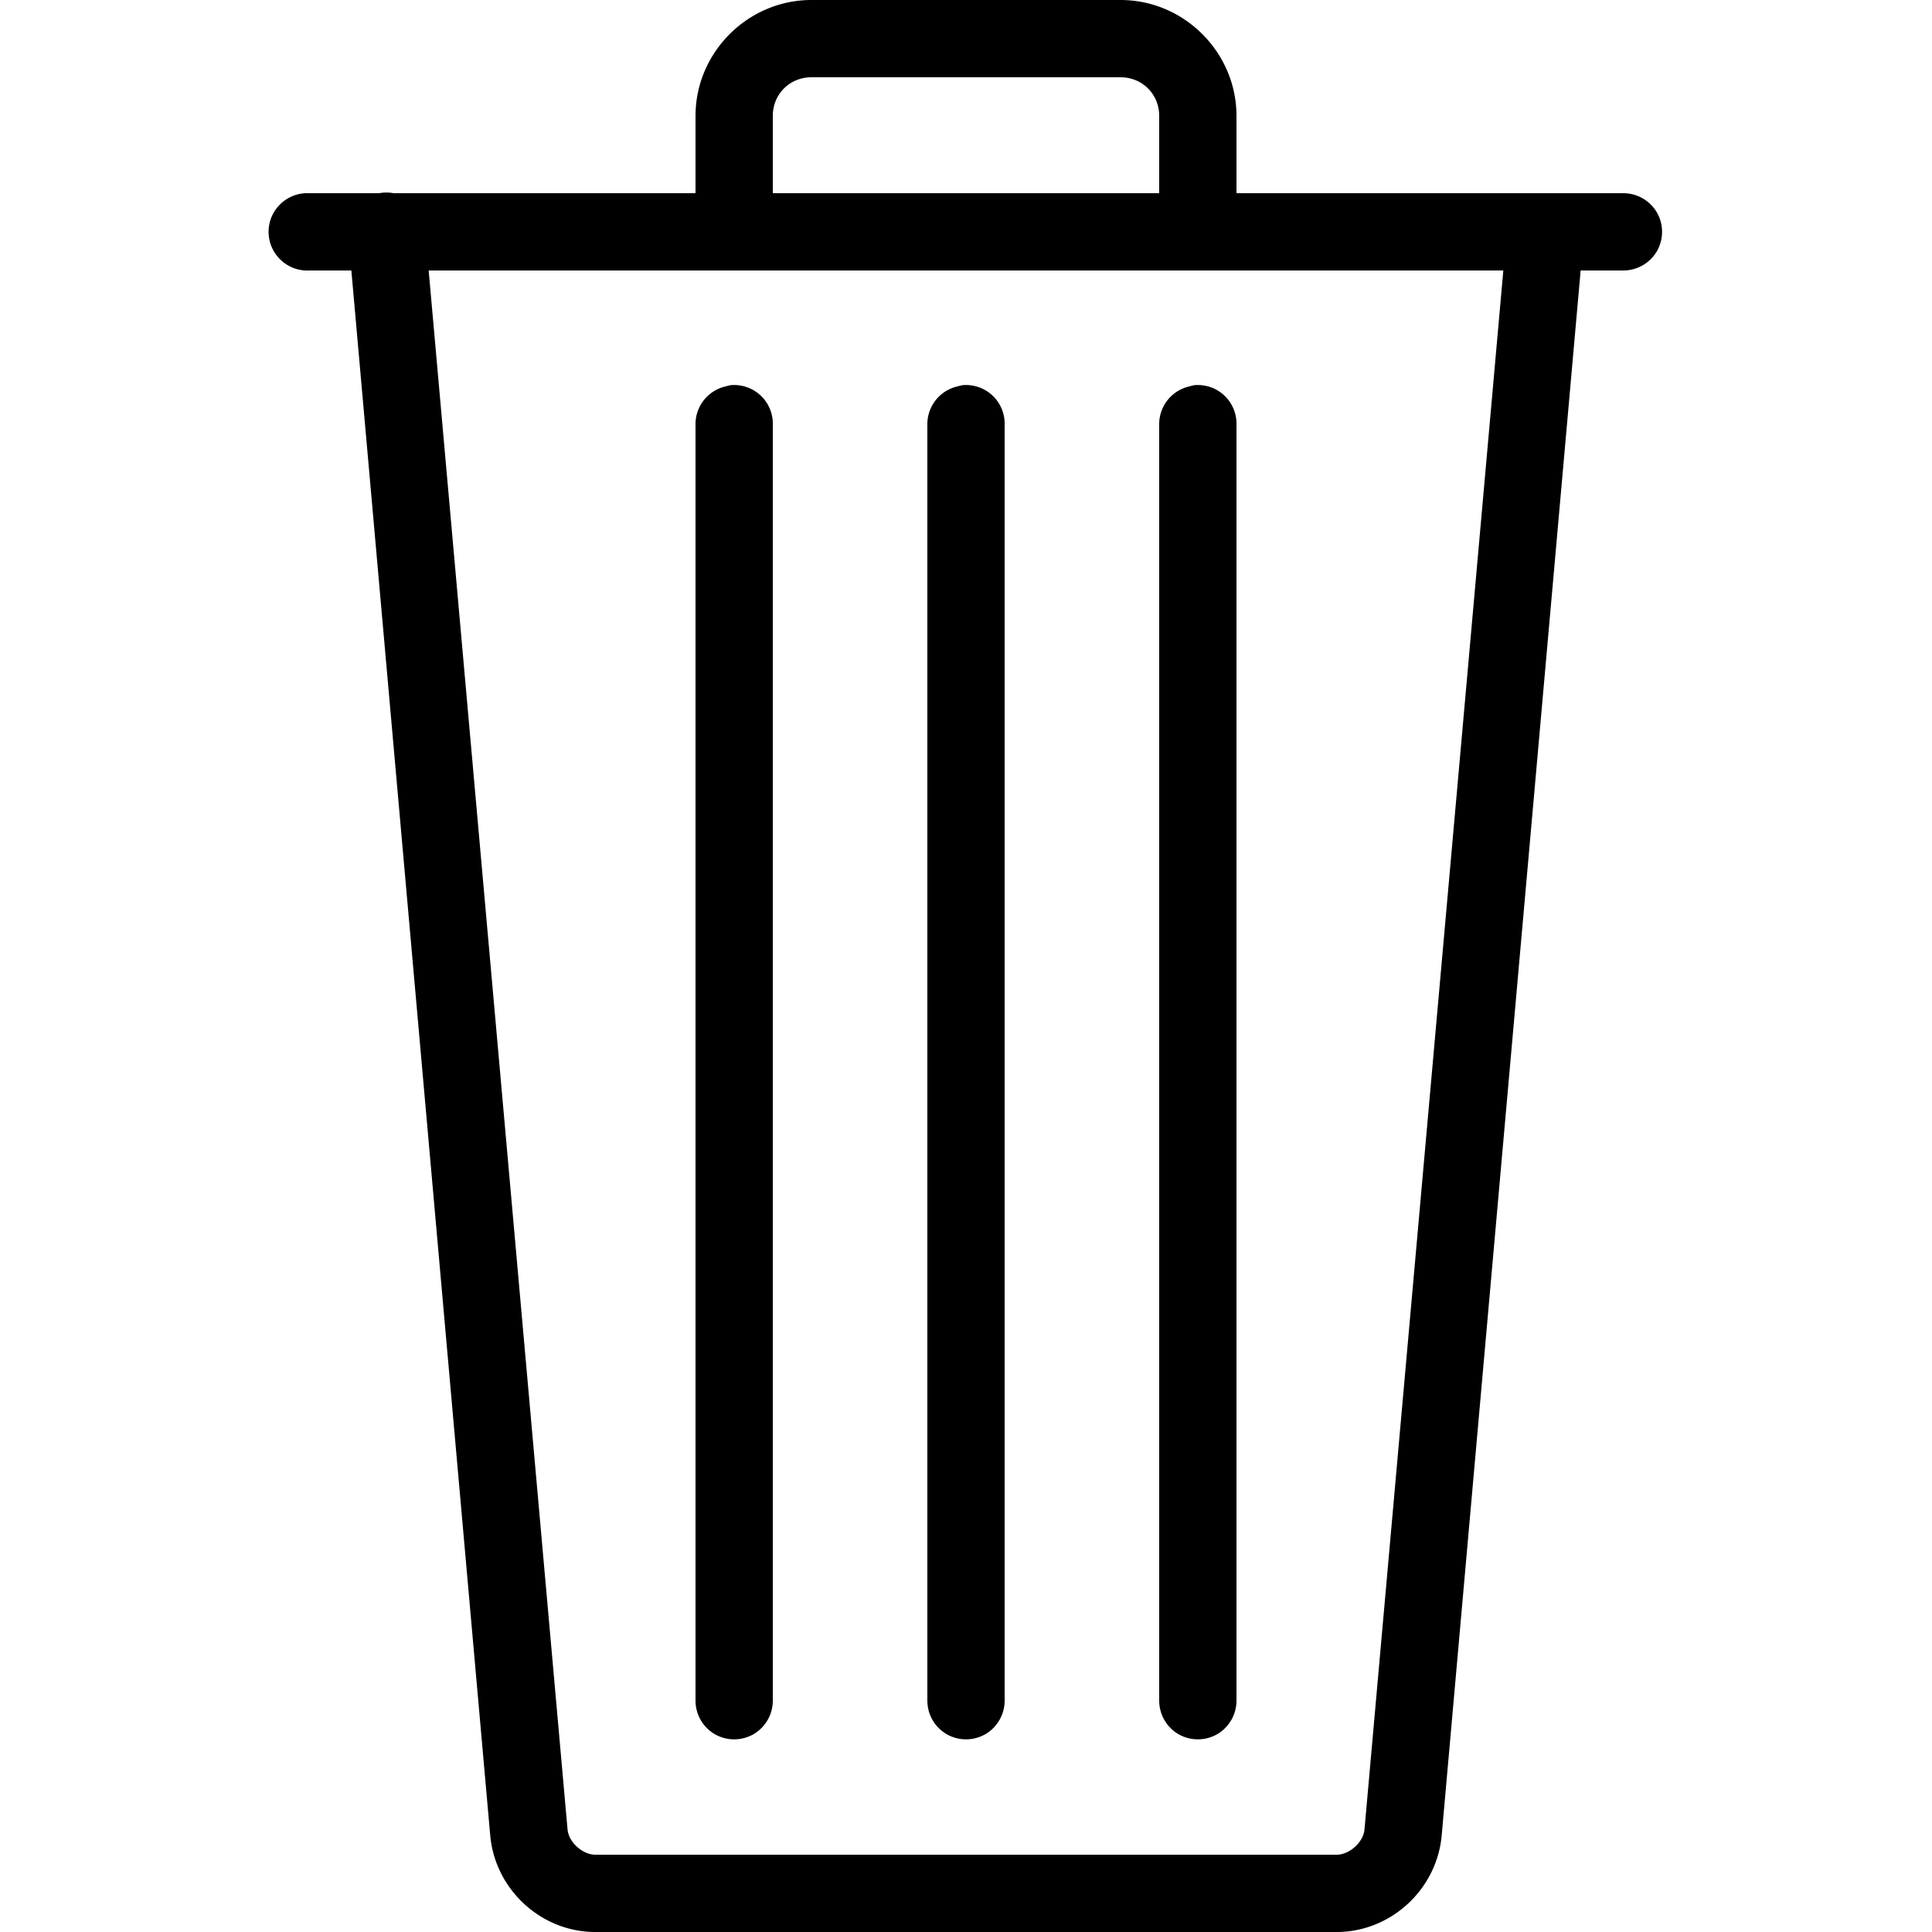 <svg xmlns="http://www.w3.org/2000/svg" fill="currentColor" viewBox="0 0 50 50"><path d="M21 0c-1.645 0-3 1.355-3 3v2h-7.813a1.009 1.009 0 0 0-.374 0H7.905c-.55.027-.98.496-.953 1.047.027.55.496.98 1.047.953h1.094l3.594 40.5c.124 1.398 1.316 2.5 2.718 2.5h19.188c1.402 0 2.593-1.102 2.718-2.5L40.907 7H42c.36.004.695-.184.879-.496a1.01 1.01 0 0 0 0-1.008c-.184-.312-.52-.5-.879-.496H32V3c0-1.645-1.355-3-3-3Zm0 2h8c.563 0 1 .438 1 1v2H20V3c0-.563.438-1 1-1Zm-9.906 5h27.812l-3.593 40.344c-.032.347-.403.656-.72.656H15.407c-.316 0-.687-.309-.719-.656Zm7.812 2.969c-.043.008-.086.02-.125.031A1.002 1.002 0 0 0 18 11v33c-.004.36.184.695.496.879.313.18.695.18 1.008 0 .312-.184.5-.52.496-.879V11a1 1 0 0 0-1.094-1.031Zm6 0c-.043.008-.086.02-.125.031A1.002 1.002 0 0 0 24 11v33c-.004.36.184.695.496.879.313.18.695.18 1.008 0 .312-.184.5-.52.496-.879V11a1 1 0 0 0-1.094-1.031Zm6 0c-.043.008-.086.02-.125.031A1.002 1.002 0 0 0 30 11v33c-.004.36.184.695.496.879.313.18.695.18 1.008 0 .312-.184.5-.52.496-.879V11a1 1 0 0 0-1.094-1.031Z"/></svg>